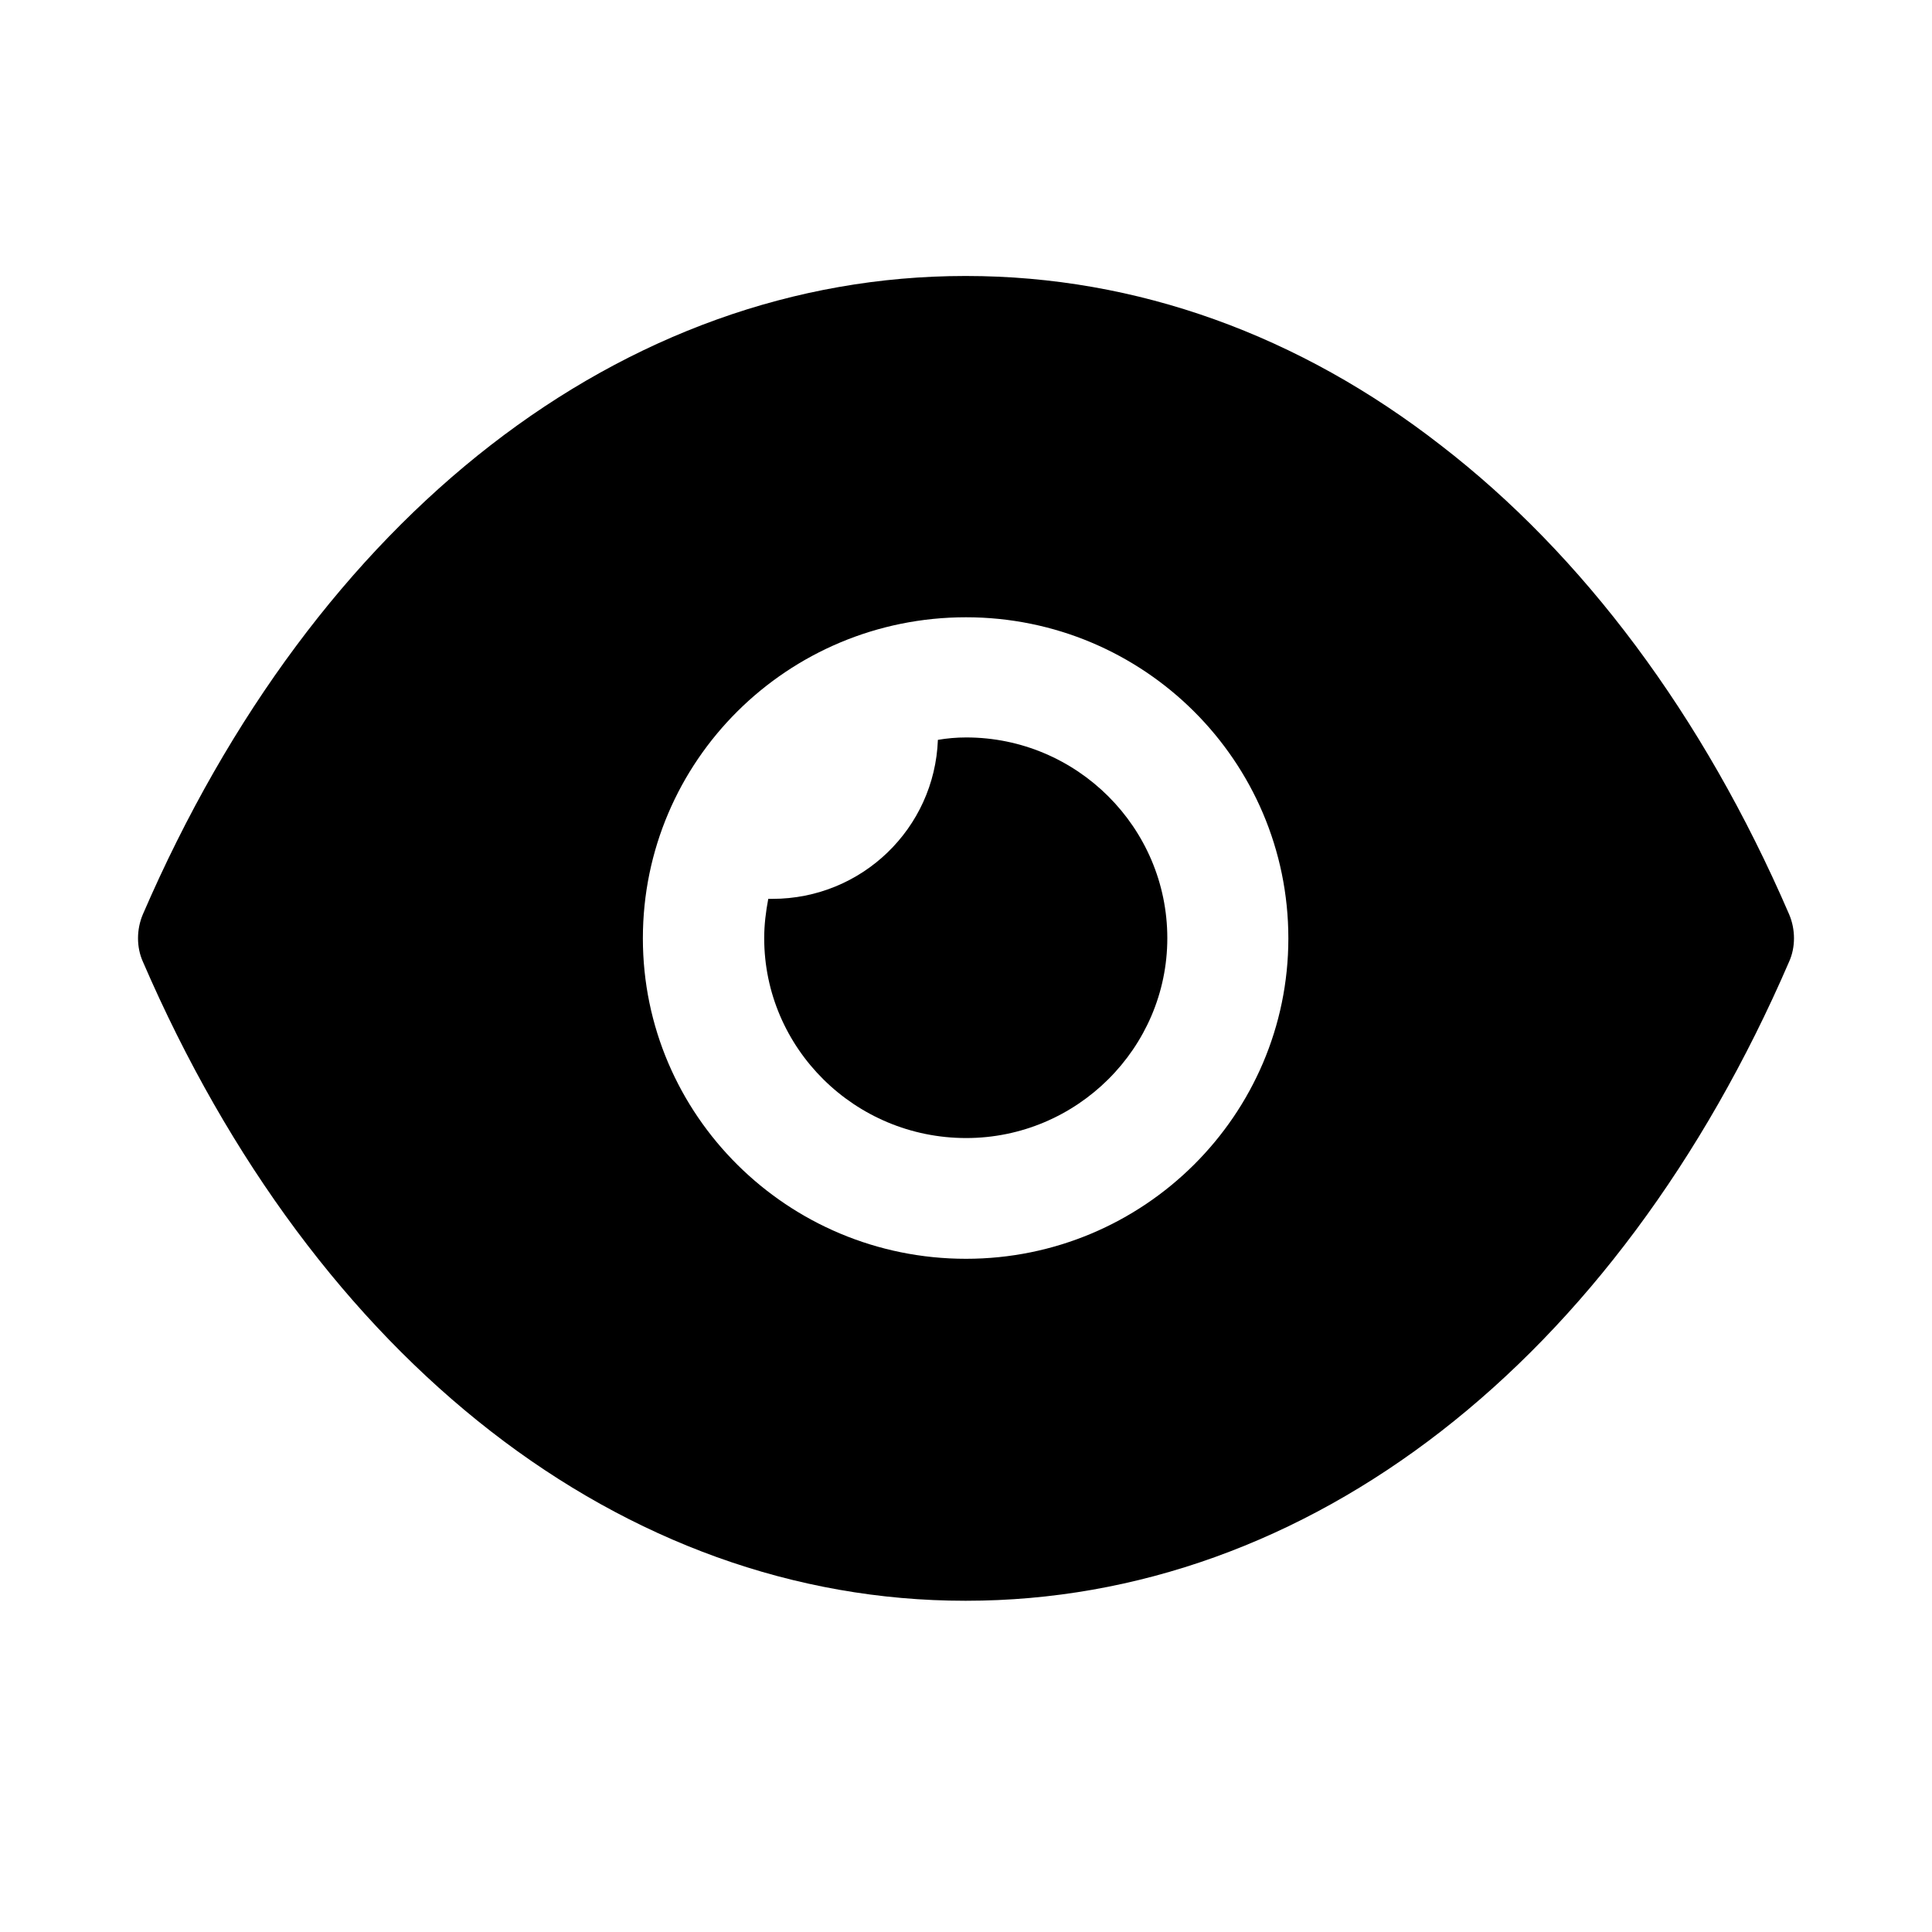 <svg
            xmlns="http://www.w3.org/2000/svg"
            width="100%"
            height="100%"
            viewBox="0 0 20 20"
            fill="none"
            
        >
            <path
                d="M10 2.857C11.773 2.857 13.454 3.472 14.917 4.611C16.381 5.74 17.627 7.395 18.521 9.465C18.588 9.622 18.588 9.806 18.521 9.955C16.732 14.095 13.546 16.571 10 16.571H9.992C6.454 16.571 3.268 14.095 1.479 9.955C1.412 9.806 1.412 9.622 1.479 9.465C3.268 5.325 6.454 2.857 9.992 2.857H10ZM10 6.39C8.152 6.39 6.655 7.877 6.655 9.714C6.655 11.543 8.152 13.031 10 13.031C11.84 13.031 13.337 11.543 13.337 9.714C13.337 7.877 11.84 6.39 10 6.39Z"
                fill="currentColor"
            />
            <path
                d="M12.084 9.712C12.084 10.85 11.147 11.781 10.002 11.781C8.847 11.781 7.911 10.85 7.911 9.712C7.911 9.57 7.928 9.438 7.953 9.305H7.995C8.923 9.305 9.675 8.574 9.709 7.659C9.801 7.643 9.901 7.634 10.002 7.634C11.147 7.634 12.084 8.565 12.084 9.712Z"
                fill="currentColor"
            />
        </svg>